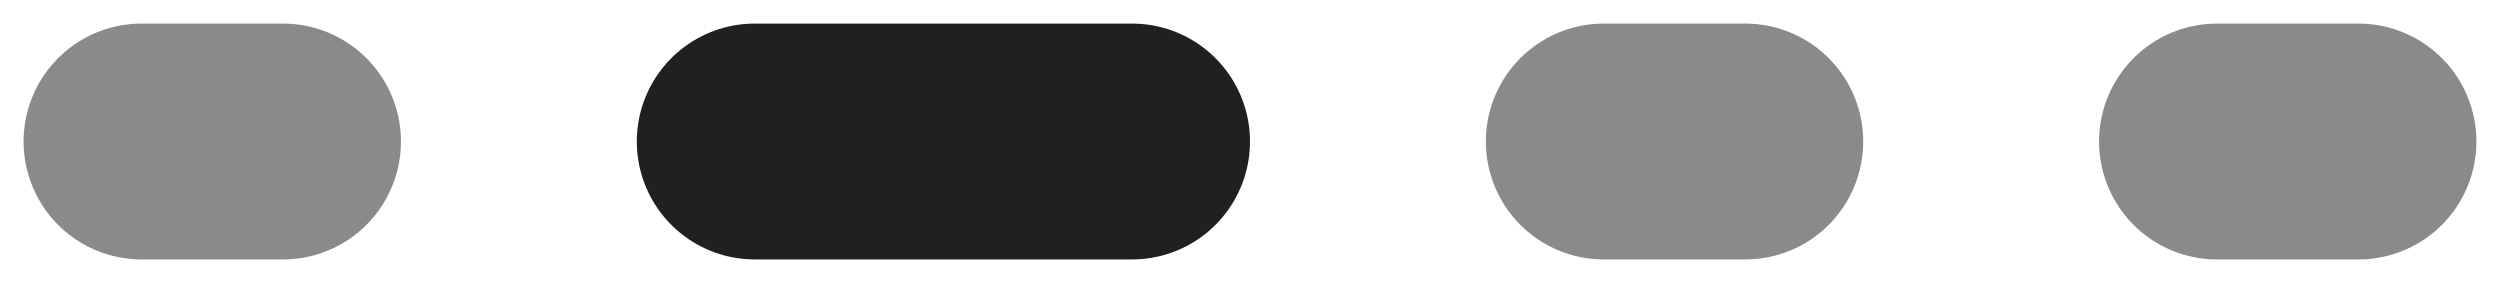 <svg width="53" height="6" viewBox="0 0 53 6" fill="none" xmlns="http://www.w3.org/2000/svg">
<path d="M16 3H24" stroke="#202020" stroke-width="5" stroke-linecap="round"/>
<path d="M47 3H50" stroke="#8A8A8A" stroke-width="5" stroke-linecap="round"/>
<path d="M34 3H37" stroke="#8A8A8A" stroke-width="5" stroke-linecap="round"/>
<path d="M3 3H6" stroke="#8A8A8A" stroke-width="5" stroke-linecap="round"/>
</svg>

